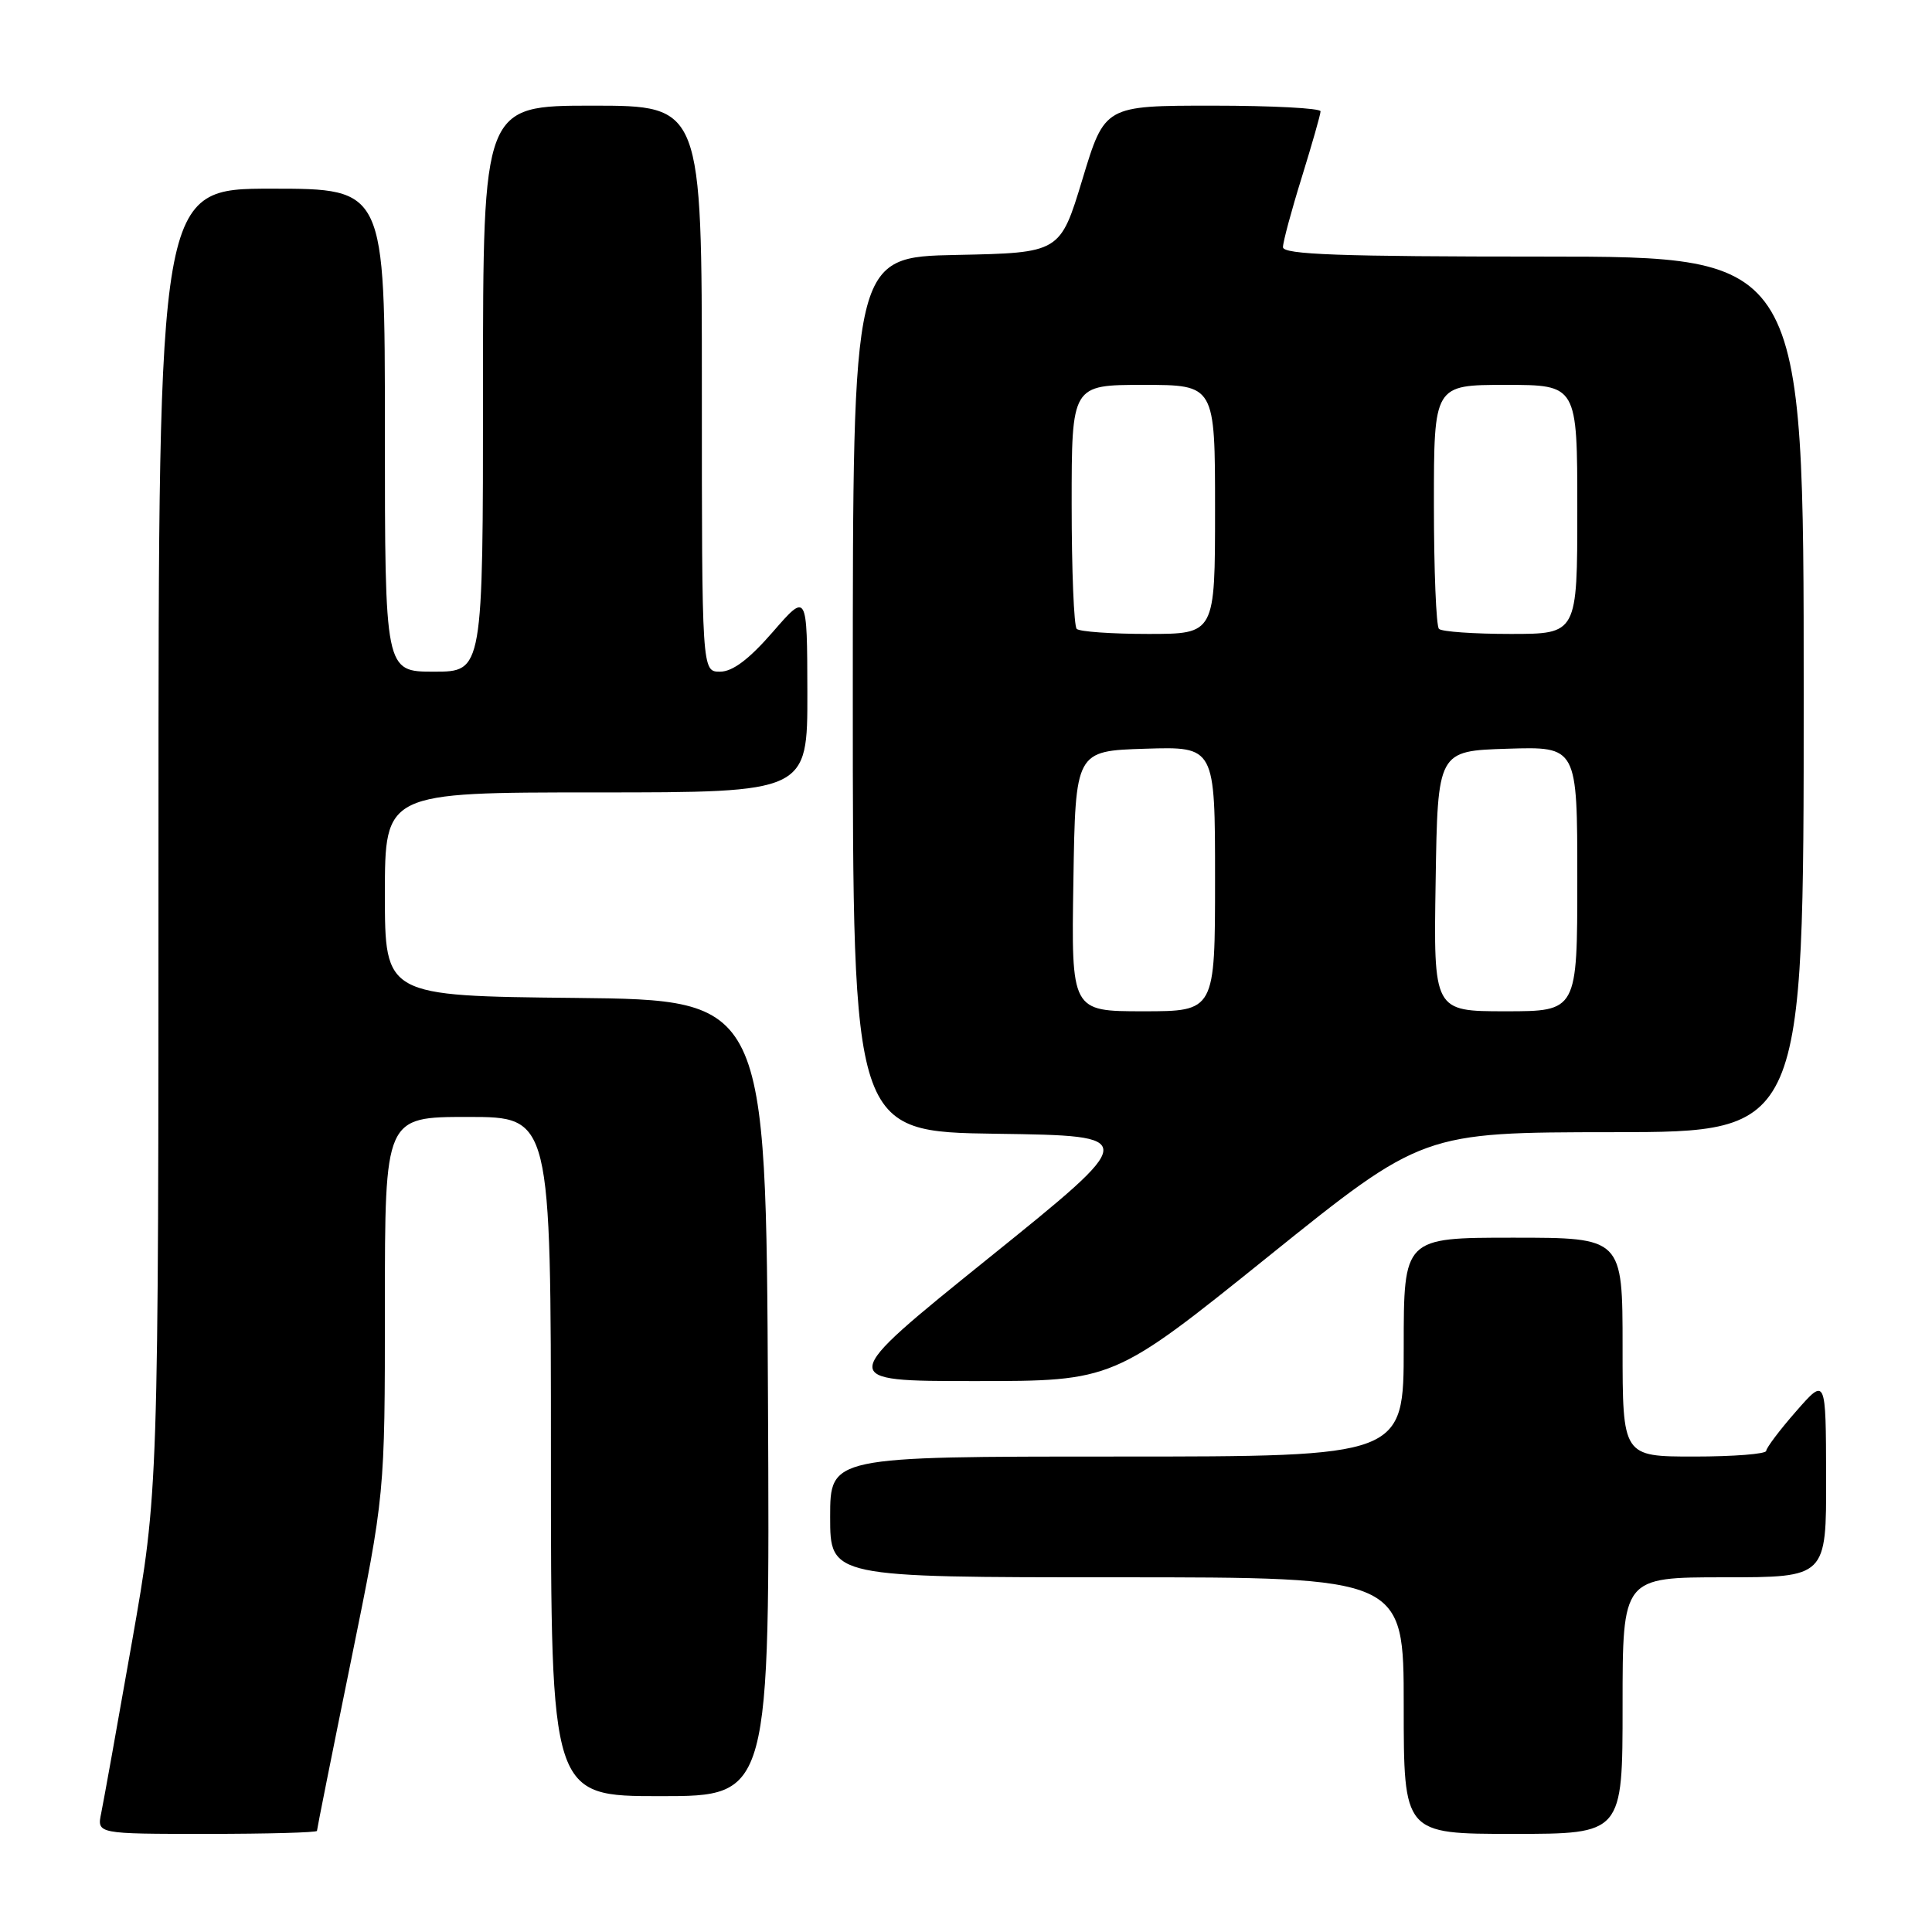 <?xml version="1.0" encoding="UTF-8" standalone="no"?>
<!DOCTYPE svg PUBLIC "-//W3C//DTD SVG 1.1//EN" "http://www.w3.org/Graphics/SVG/1.1/DTD/svg11.dtd" >
<svg xmlns="http://www.w3.org/2000/svg" xmlns:xlink="http://www.w3.org/1999/xlink" version="1.1" viewBox="0 0 256 256">
 <g >
 <path fill="currentColor"
d=" M 42.00 242.60 C 42.00 242.38 44.02 232.26 46.50 220.11 C 51.00 198.02 51.00 198.02 51.00 173.01 C 51.00 148.00 51.00 148.00 62.00 148.00 C 73.00 148.00 73.00 148.00 73.00 193.00 C 73.00 238.00 73.00 238.00 87.51 238.00 C 102.02 238.00 102.02 238.00 101.76 185.25 C 101.50 132.50 101.50 132.50 76.25 132.23 C 51.00 131.97 51.00 131.97 51.00 118.48 C 51.00 105.00 51.00 105.00 79.00 105.00 C 107.00 105.00 107.00 105.00 106.98 91.75 C 106.95 78.50 106.95 78.50 102.39 83.75 C 99.24 87.37 97.07 89.00 95.41 89.00 C 93.00 89.00 93.00 89.00 93.00 51.50 C 93.00 14.00 93.00 14.00 78.50 14.00 C 64.00 14.00 64.00 14.00 64.00 51.50 C 64.00 89.00 64.00 89.00 57.50 89.00 C 51.00 89.00 51.00 89.00 51.00 57.00 C 51.00 25.00 51.00 25.00 36.00 25.00 C 21.00 25.00 21.00 25.00 21.00 111.29 C 21.00 197.58 21.00 197.58 17.49 217.54 C 15.56 228.52 13.72 238.74 13.41 240.25 C 12.84 243.00 12.84 243.00 27.42 243.00 C 35.44 243.00 42.00 242.82 42.00 242.60 Z  M 215.00 226.00 C 215.00 209.00 215.00 209.00 228.50 209.00 C 242.00 209.00 242.00 209.00 241.97 195.75 C 241.94 182.50 241.94 182.50 238.00 187.00 C 235.83 189.47 234.05 191.84 234.03 192.25 C 234.01 192.66 229.72 193.00 224.50 193.00 C 215.00 193.00 215.00 193.00 215.00 178.50 C 215.00 164.00 215.00 164.00 200.50 164.00 C 186.00 164.00 186.00 164.00 186.00 178.50 C 186.00 193.00 186.00 193.00 148.00 193.00 C 110.00 193.00 110.00 193.00 110.00 201.00 C 110.00 209.00 110.00 209.00 148.00 209.00 C 186.00 209.00 186.00 209.00 186.00 226.00 C 186.00 243.00 186.00 243.00 200.50 243.00 C 215.00 243.00 215.00 243.00 215.00 226.00 Z  M 168.02 166.52 C 188.50 150.04 188.50 150.04 213.75 150.02 C 239.00 150.00 239.00 150.00 239.00 92.00 C 239.00 34.00 239.00 34.00 204.50 34.00 C 177.57 34.00 170.00 33.73 170.00 32.75 C 170.00 32.06 171.12 27.90 172.49 23.50 C 173.85 19.10 174.98 15.16 174.98 14.75 C 174.99 14.34 168.56 14.00 160.69 14.00 C 146.38 14.00 146.38 14.00 143.43 23.75 C 140.47 33.50 140.47 33.50 126.74 33.78 C 113.00 34.06 113.00 34.06 113.00 92.01 C 113.00 149.96 113.00 149.96 132.05 150.23 C 151.10 150.50 151.10 150.50 130.94 166.75 C 110.79 183.00 110.79 183.00 129.16 183.00 C 147.54 183.00 147.54 183.00 168.02 166.52 Z  M 142.23 116.75 C 142.50 99.50 142.50 99.50 151.75 99.21 C 161.00 98.92 161.00 98.92 161.00 116.46 C 161.00 134.00 161.00 134.00 151.48 134.00 C 141.95 134.00 141.95 134.00 142.23 116.75 Z  M 190.23 116.75 C 190.50 99.50 190.50 99.50 199.75 99.21 C 209.00 98.92 209.00 98.92 209.00 116.46 C 209.00 134.00 209.00 134.00 199.48 134.00 C 189.95 134.00 189.95 134.00 190.23 116.75 Z  M 142.67 83.33 C 142.30 82.97 142.00 75.54 142.00 66.83 C 142.00 51.00 142.00 51.00 151.50 51.00 C 161.00 51.00 161.00 51.00 161.00 67.50 C 161.00 84.00 161.00 84.00 152.17 84.00 C 147.31 84.00 143.03 83.70 142.67 83.33 Z  M 190.67 83.33 C 190.30 82.97 190.00 75.54 190.00 66.83 C 190.00 51.00 190.00 51.00 199.50 51.00 C 209.00 51.00 209.00 51.00 209.00 67.50 C 209.00 84.00 209.00 84.00 200.17 84.00 C 195.31 84.00 191.03 83.70 190.67 83.33 Z "/>
</g>
</svg>